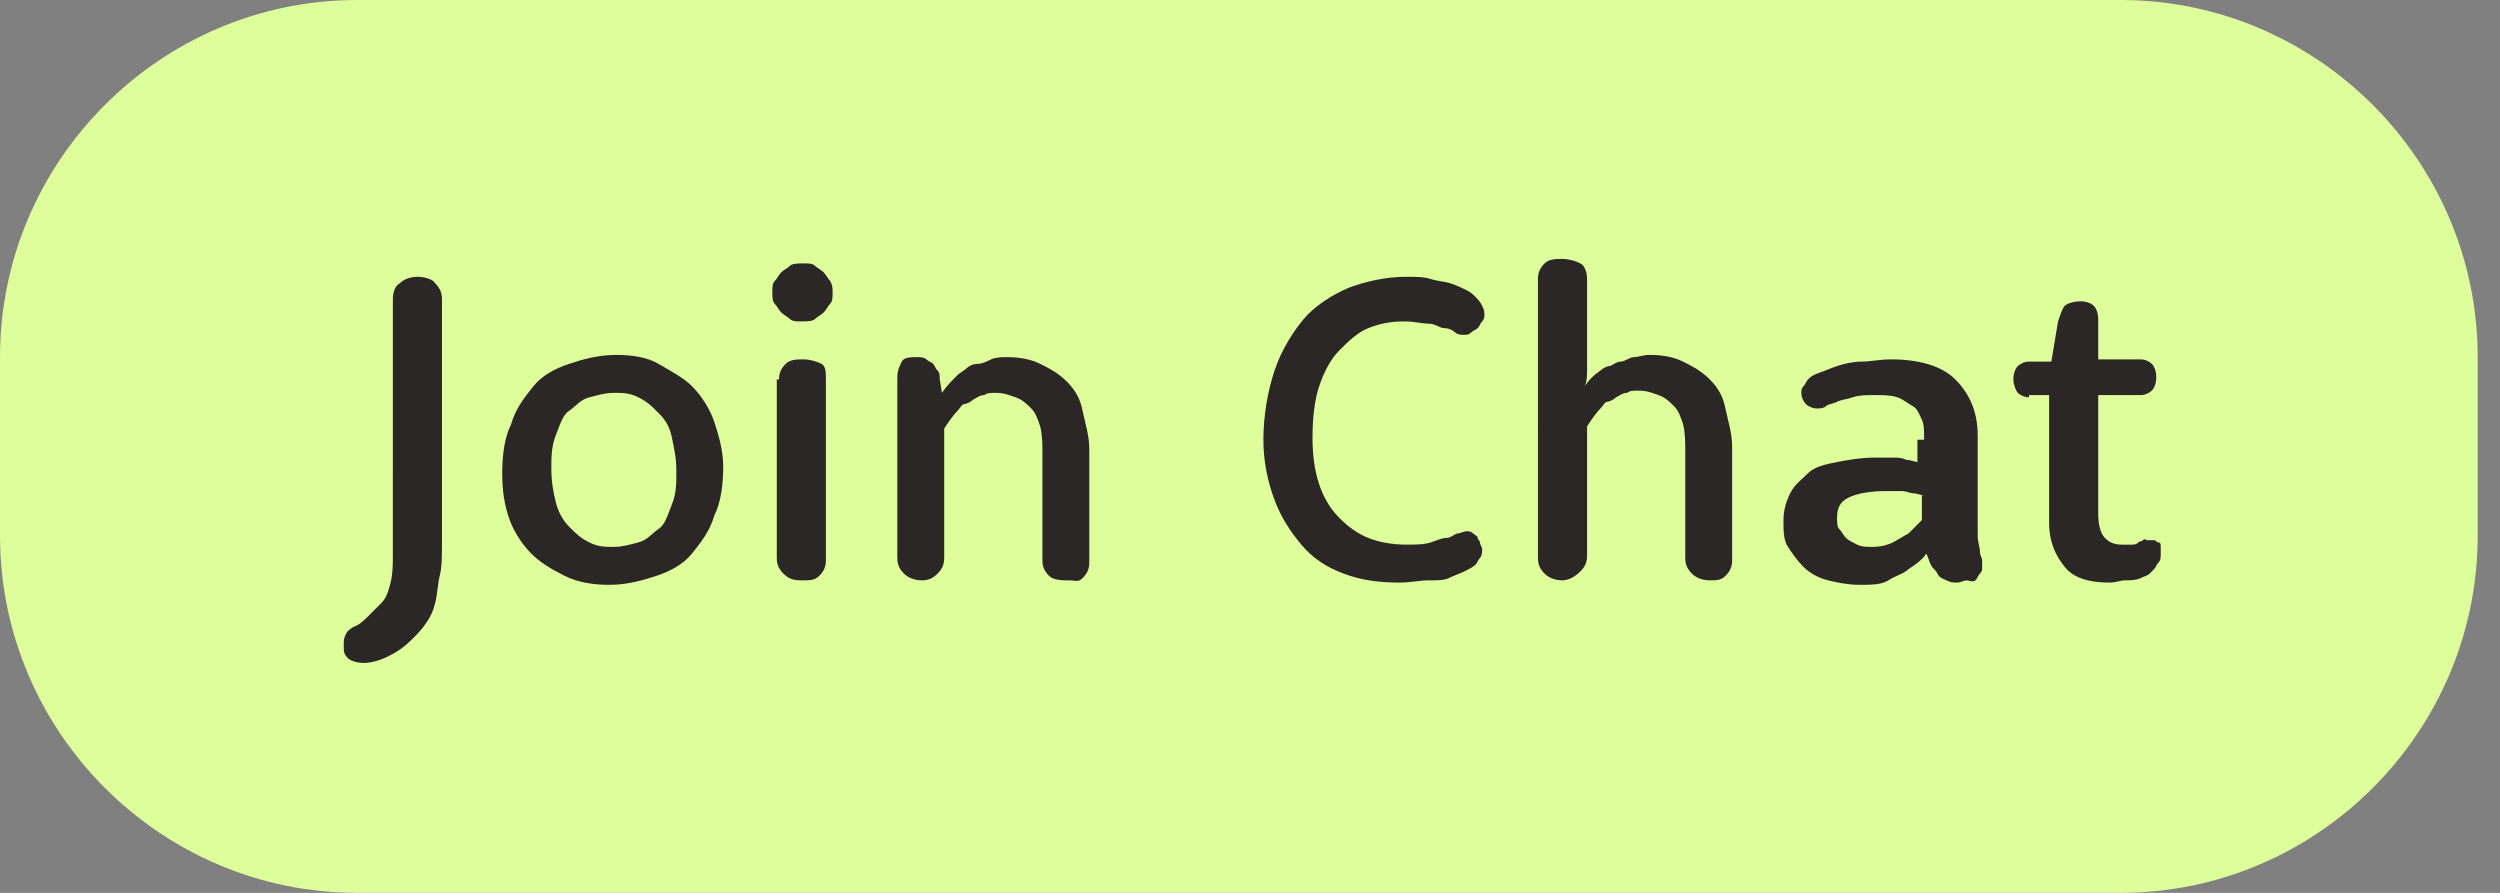 <?xml version="1.0" encoding="utf-8"?>
<!-- Generator: Adobe Illustrator 25.2.3, SVG Export Plug-In . SVG Version: 6.00 Build 0)  -->
<svg version="1.1" xmlns="http://www.w3.org/2000/svg" xmlns:xlink="http://www.w3.org/1999/xlink" x="0px" y="0px"
	 viewBox="0 0 112 40" style="enable-background:new 0 0 112 40;" xml:space="preserve">
<rect x="0" y="0" width="112" height="40" fill="#808080" stroke="none"/>
<style type="text/css">
	.st0{fill:#DEFD9B;}
	.st1{display:none;}
	.st2{display:inline;}
	.st3{fill:#FF3B4D;}
	.st4{display:inline;fill:#2B2727;}
	.st5{fill:#2B2727;}
</style>
<g id="Layer_1">
	<g id="Layer_1_1_">
		<g id="Layer_1_2_" transform="translate(280 524)">
			<path id="Rectangle_42_1_" class="st0" d="M-264-524h79c8.8,0,16,7.2,16,16v8c0,8.8-7.2,16-16,16h-79c-8.8,0-16-7.2-16-16v-8
				C-280-516.8-272.8-524-264-524z"/>
		</g>
	</g>
	<g id="Layer_2_1_" class="st1">
		<g id="Layer_1_3_" transform="translate(280 524)" class="st2">
			<path id="Rectangle_42_2_" class="st3" d="M-264-524h8c8.8,0,16,7.2,16,16v8c0,8.8-7.2,16-16,16h-8c-8.8,0-16-7.2-16-16v-8
				C-280-516.8-272.8-524-264-524z"/>
		</g>
	</g>
	<g id="Layer_3" class="st1">
		<path class="st4" d="M22.2,29.2l6.9-9.8c2.5-3.6,1.7-8.6-2-11.1l0,0l-0.8-0.6c-0.9-0.6-2.2-0.4-2.8,0.5l-2.9,4.1
			c-0.3,0.5-0.2,1.1,0.2,1.4l2.5,1.7c0.5,0.3,0.6,0.9,0.2,1.4L17.9,25c-0.3,0.5-0.9,0.6-1.4,0.2L14,23.5c-0.5-0.3-1.1-0.2-1.4,0.2
			l-2.9,4.1c-0.6,0.9-0.4,2.2,0.5,2.8l0.8,0.6C14.7,33.7,19.7,32.9,22.2,29.2z"/>
	</g>
	<g id="Layer_4" class="st1">
		<path class="st4" d="M26.3,12.9h-12c-4.4,0-8,3.6-8,8l0,0v1c0,1.1,0.9,2,2,2h5c0.6,0,1-0.4,1-1v-3c0-0.6,0.4-1,1-1h10
			c0.6,0,1,0.4,1,1v3c0,0.6,0.4,1,1,1h5c1.1,0,2-0.9,2-2v-1C34.3,16.4,30.7,12.9,26.3,12.9z"/>
	</g>
</g>
<g id="Layer_2">
	<g>
		<path class="st5" d="M17.6,13.4c0-0.3,0.1-0.6,0.3-0.7c0.2-0.2,0.5-0.3,0.8-0.3s0.7,0.1,0.8,0.3c0.2,0.2,0.3,0.4,0.3,0.7v10.9
			c0,0.6,0,1.1-0.1,1.5s-0.1,0.8-0.2,1.2s-0.2,0.6-0.4,0.9s-0.4,0.5-0.6,0.7c-0.4,0.4-0.7,0.6-1.1,0.8s-0.8,0.3-1.1,0.3
			c-0.3,0-0.6-0.1-0.7-0.2c-0.2-0.2-0.2-0.3-0.2-0.6c0-0.2,0-0.3,0.1-0.5s0.2-0.2,0.3-0.3c0.3-0.1,0.5-0.3,0.7-0.5s0.4-0.4,0.6-0.6
			s0.3-0.5,0.4-0.9s0.1-0.8,0.1-1.3V13.4z"/>
		<path class="st5" d="M22.5,21.2c0-0.8,0.1-1.6,0.4-2.2c0.2-0.7,0.6-1.2,1-1.7c0.4-0.5,1-0.8,1.6-1s1.3-0.4,2.1-0.4
			c0.7,0,1.4,0.1,1.9,0.4s1.1,0.6,1.5,1c0.4,0.4,0.8,1,1,1.6c0.2,0.6,0.4,1.3,0.4,2c0,0.8-0.1,1.6-0.4,2.2c-0.2,0.7-0.6,1.2-1,1.7
			c-0.4,0.5-1,0.8-1.6,1s-1.3,0.4-2.1,0.4c-0.7,0-1.4-0.1-2-0.4s-1.1-0.6-1.5-1c-0.4-0.4-0.8-1-1-1.6C22.6,22.6,22.5,22,22.5,21.2z
			 M24.7,21c0,0.6,0.1,1.1,0.2,1.5s0.3,0.8,0.6,1.1s0.5,0.5,0.9,0.7s0.7,0.2,1.1,0.2c0.4,0,0.7-0.1,1.1-0.2s0.6-0.4,0.9-0.6
			s0.4-0.6,0.6-1.1s0.2-0.9,0.2-1.5c0-0.6-0.1-1-0.2-1.5s-0.3-0.8-0.6-1.1s-0.5-0.5-0.9-0.7s-0.7-0.2-1.1-0.2
			c-0.4,0-0.7,0.1-1.1,0.2s-0.6,0.4-0.9,0.6s-0.4,0.6-0.6,1.1S24.7,20.5,24.7,21z"/>
		<path class="st5" d="M34.6,13.1c0-0.2,0-0.4,0.1-0.5s0.2-0.3,0.3-0.4s0.3-0.2,0.4-0.3s0.4-0.1,0.6-0.1c0.2,0,0.4,0,0.5,0.1
			s0.3,0.2,0.4,0.3s0.2,0.3,0.3,0.4c0.1,0.2,0.1,0.3,0.1,0.5c0,0.2,0,0.4-0.1,0.5s-0.2,0.3-0.3,0.4s-0.3,0.2-0.4,0.3
			s-0.4,0.1-0.6,0.1c-0.2,0-0.4,0-0.5-0.1S35.1,14.1,35,14s-0.2-0.3-0.3-0.4S34.6,13.3,34.6,13.1z M34.9,17c0-0.3,0.1-0.5,0.3-0.7
			s0.5-0.2,0.8-0.2s0.6,0.1,0.8,0.2S37,16.7,37,17v8.1c0,0.3-0.1,0.5-0.3,0.7S36.3,26,35.9,26s-0.6-0.1-0.8-0.3s-0.3-0.4-0.3-0.7V17
			z"/>
		<path class="st5" d="M40.2,16.9c0-0.3,0.1-0.5,0.2-0.7s0.4-0.2,0.7-0.2c0.1,0,0.3,0,0.4,0.1s0.2,0.1,0.3,0.2s0.1,0.2,0.2,0.3
			s0.1,0.2,0.1,0.4l0.1,0.6h0c0.2-0.3,0.4-0.5,0.7-0.8c0.1-0.1,0.3-0.2,0.4-0.3s0.3-0.2,0.5-0.2s0.4-0.1,0.6-0.2s0.5-0.1,0.7-0.1
			c0.6,0,1.1,0.1,1.5,0.3s0.8,0.4,1.2,0.8s0.6,0.8,0.7,1.3s0.3,1.1,0.3,1.7v5.1c0,0.3-0.1,0.5-0.3,0.7S48.2,26,47.9,26
			S47.2,26,47,25.8s-0.3-0.4-0.3-0.7v-4.8c0-0.4,0-0.8-0.1-1.2c-0.1-0.3-0.2-0.6-0.4-0.8s-0.4-0.4-0.7-0.5s-0.5-0.2-0.9-0.2
			c-0.2,0-0.4,0-0.5,0.1c-0.2,0-0.3,0.1-0.5,0.2c-0.1,0.1-0.3,0.2-0.4,0.2s-0.2,0.2-0.3,0.3c-0.2,0.2-0.4,0.5-0.6,0.8v5.8
			c0,0.3-0.1,0.5-0.3,0.7S41.6,26,41.3,26s-0.6-0.1-0.8-0.3s-0.3-0.4-0.3-0.7V16.9z"/>
		<path class="st5" d="M56.6,19.7c0-1.1,0.2-2.2,0.5-3.1s0.8-1.7,1.3-2.3s1.3-1.1,2-1.4c0.8-0.3,1.7-0.5,2.6-0.5
			c0.4,0,0.8,0,1.1,0.1s0.6,0.1,0.9,0.2c0.3,0.1,0.5,0.2,0.7,0.3s0.3,0.2,0.4,0.3c0.1,0.1,0.2,0.2,0.3,0.4s0.1,0.3,0.1,0.4
			c0,0.1,0,0.2-0.1,0.3s-0.1,0.2-0.2,0.3s-0.2,0.1-0.3,0.2s-0.2,0.1-0.3,0.1c-0.1,0-0.3,0-0.4-0.1s-0.3-0.2-0.5-0.2
			s-0.4-0.2-0.7-0.2s-0.6-0.1-1.1-0.1c-0.6,0-1.1,0.1-1.6,0.3s-0.9,0.6-1.3,1s-0.7,1-0.9,1.6s-0.3,1.4-0.3,2.3
			c0,0.8,0.1,1.5,0.3,2.1s0.5,1.1,0.9,1.5s0.8,0.7,1.3,0.9s1.1,0.3,1.7,0.3c0.4,0,0.8,0,1.1-0.1s0.5-0.2,0.7-0.2s0.4-0.2,0.5-0.2
			s0.3-0.1,0.4-0.1c0.1,0,0.2,0,0.3,0.1s0.2,0.1,0.2,0.2s0.1,0.1,0.1,0.2s0.1,0.2,0.1,0.3c0,0.1,0,0.3-0.1,0.4s-0.1,0.2-0.2,0.3
			s-0.3,0.2-0.5,0.3s-0.5,0.2-0.7,0.3S64.4,26,64,26s-0.8,0.1-1.3,0.1c-0.9,0-1.7-0.1-2.5-0.4s-1.4-0.7-1.9-1.3s-0.9-1.2-1.2-2
			S56.6,20.7,56.6,19.7z"/>
		<path class="st5" d="M68.9,12.5c0-0.3,0.1-0.5,0.3-0.7s0.5-0.2,0.8-0.2s0.6,0.1,0.8,0.2s0.3,0.4,0.3,0.7v3.4c0,0.2,0,0.5,0,0.7
			s0,0.5-0.1,0.7h0c0.2-0.3,0.4-0.5,0.7-0.7c0.1-0.1,0.3-0.2,0.4-0.2s0.3-0.2,0.5-0.2S73,16,73.2,16s0.4-0.1,0.7-0.1
			c0.6,0,1.1,0.1,1.5,0.3s0.8,0.4,1.2,0.8s0.6,0.8,0.7,1.3s0.3,1.1,0.3,1.7v5.1c0,0.3-0.1,0.5-0.3,0.7S76.9,26,76.6,26
			s-0.6-0.1-0.8-0.3s-0.3-0.4-0.3-0.7v-4.8c0-0.4,0-0.8-0.1-1.2c-0.1-0.3-0.2-0.6-0.4-0.8s-0.4-0.4-0.7-0.5s-0.5-0.2-0.9-0.2
			c-0.2,0-0.4,0-0.5,0.1c-0.2,0-0.3,0.1-0.5,0.2c-0.1,0.1-0.3,0.2-0.4,0.2s-0.2,0.2-0.3,0.3c-0.2,0.2-0.4,0.5-0.6,0.8v5.8
			c0,0.3-0.1,0.5-0.3,0.7S70.3,26,70,26s-0.6-0.1-0.8-0.3s-0.3-0.4-0.3-0.7V12.5z"/>
		<path class="st5" d="M86.2,19.7c0-0.4,0-0.7-0.1-0.9s-0.2-0.5-0.4-0.6s-0.4-0.3-0.7-0.4s-0.6-0.1-1-0.1c-0.4,0-0.7,0-1,0.1
			s-0.5,0.1-0.7,0.2s-0.4,0.1-0.5,0.2s-0.3,0.1-0.4,0.1c-0.2,0-0.4-0.1-0.5-0.2s-0.2-0.3-0.2-0.5c0-0.1,0-0.2,0.1-0.3
			s0.1-0.2,0.2-0.3c0.1-0.1,0.2-0.2,0.5-0.3s0.5-0.2,0.8-0.3s0.7-0.2,1.1-0.2s0.8-0.1,1.3-0.1c1.3,0,2.3,0.3,2.9,0.9s1,1.4,1,2.5
			v3.4c0,0.4,0,0.8,0,1.1s0.1,0.5,0.1,0.7s0.1,0.3,0.1,0.4s0,0.2,0,0.3c0,0.1,0,0.2-0.1,0.3s-0.1,0.2-0.2,0.3S88.2,26,88.1,26
			s-0.3,0.1-0.4,0.1c-0.2,0-0.3,0-0.5-0.1s-0.3-0.1-0.4-0.3s-0.2-0.2-0.3-0.4s-0.1-0.3-0.2-0.5h0c-0.2,0.3-0.5,0.5-0.8,0.7
			c-0.2,0.2-0.6,0.3-0.9,0.5s-0.8,0.2-1.3,0.2c-0.5,0-1-0.1-1.4-0.2s-0.8-0.3-1.1-0.6s-0.5-0.6-0.7-0.9s-0.2-0.7-0.2-1.2
			c0-0.4,0.1-0.8,0.3-1.2s0.5-0.6,0.8-0.9s0.8-0.4,1.3-0.5s1.1-0.2,1.7-0.2c0.3,0,0.6,0,0.8,0s0.4,0,0.6,0.1c0.2,0,0.4,0.1,0.5,0.1
			V19.7z M86.2,22.2c-0.1,0-0.3-0.1-0.5-0.1c-0.1,0-0.3-0.1-0.5-0.1c-0.2,0-0.4,0-0.7,0c-0.7,0-1.3,0.1-1.7,0.3
			c-0.4,0.2-0.5,0.5-0.5,0.9c0,0.2,0,0.4,0.1,0.5s0.2,0.3,0.3,0.4c0.1,0.1,0.3,0.2,0.5,0.3c0.2,0.1,0.4,0.1,0.7,0.1
			c0.4,0,0.7-0.1,0.9-0.2s0.5-0.3,0.7-0.4c0.2-0.2,0.4-0.4,0.6-0.6V22.2z"/>
		<path class="st5" d="M90.9,17.8c-0.2,0-0.4-0.1-0.5-0.2s-0.2-0.4-0.2-0.6c0-0.3,0.1-0.5,0.2-0.6s0.3-0.2,0.5-0.2h1l0.3-1.8
			c0.1-0.3,0.2-0.6,0.3-0.7s0.4-0.2,0.7-0.2s0.5,0.1,0.6,0.2S94,14,94,14.3v1.8h1.9c0.2,0,0.4,0.1,0.5,0.2s0.2,0.3,0.2,0.6
			c0,0.3-0.1,0.5-0.2,0.6s-0.3,0.2-0.5,0.2H94V23c0,0.5,0.1,0.9,0.3,1.1s0.4,0.3,0.8,0.3c0.1,0,0.3,0,0.4,0s0.2,0,0.3-0.1
			s0.1,0,0.2-0.1s0.1,0,0.2,0c0.1,0,0.2,0,0.3,0s0.1,0.1,0.2,0.1s0.1,0.1,0.1,0.2s0,0.2,0,0.3c0,0.2,0,0.3-0.1,0.4s-0.1,0.2-0.2,0.3
			c-0.1,0.1-0.1,0.1-0.2,0.2s-0.2,0.1-0.4,0.2S95.4,26,95.2,26s-0.4,0.1-0.7,0.1c-0.9,0-1.6-0.2-2-0.7s-0.7-1.1-0.7-2v-5.7H90.9z"/>
	</g>
</g>
</svg>

